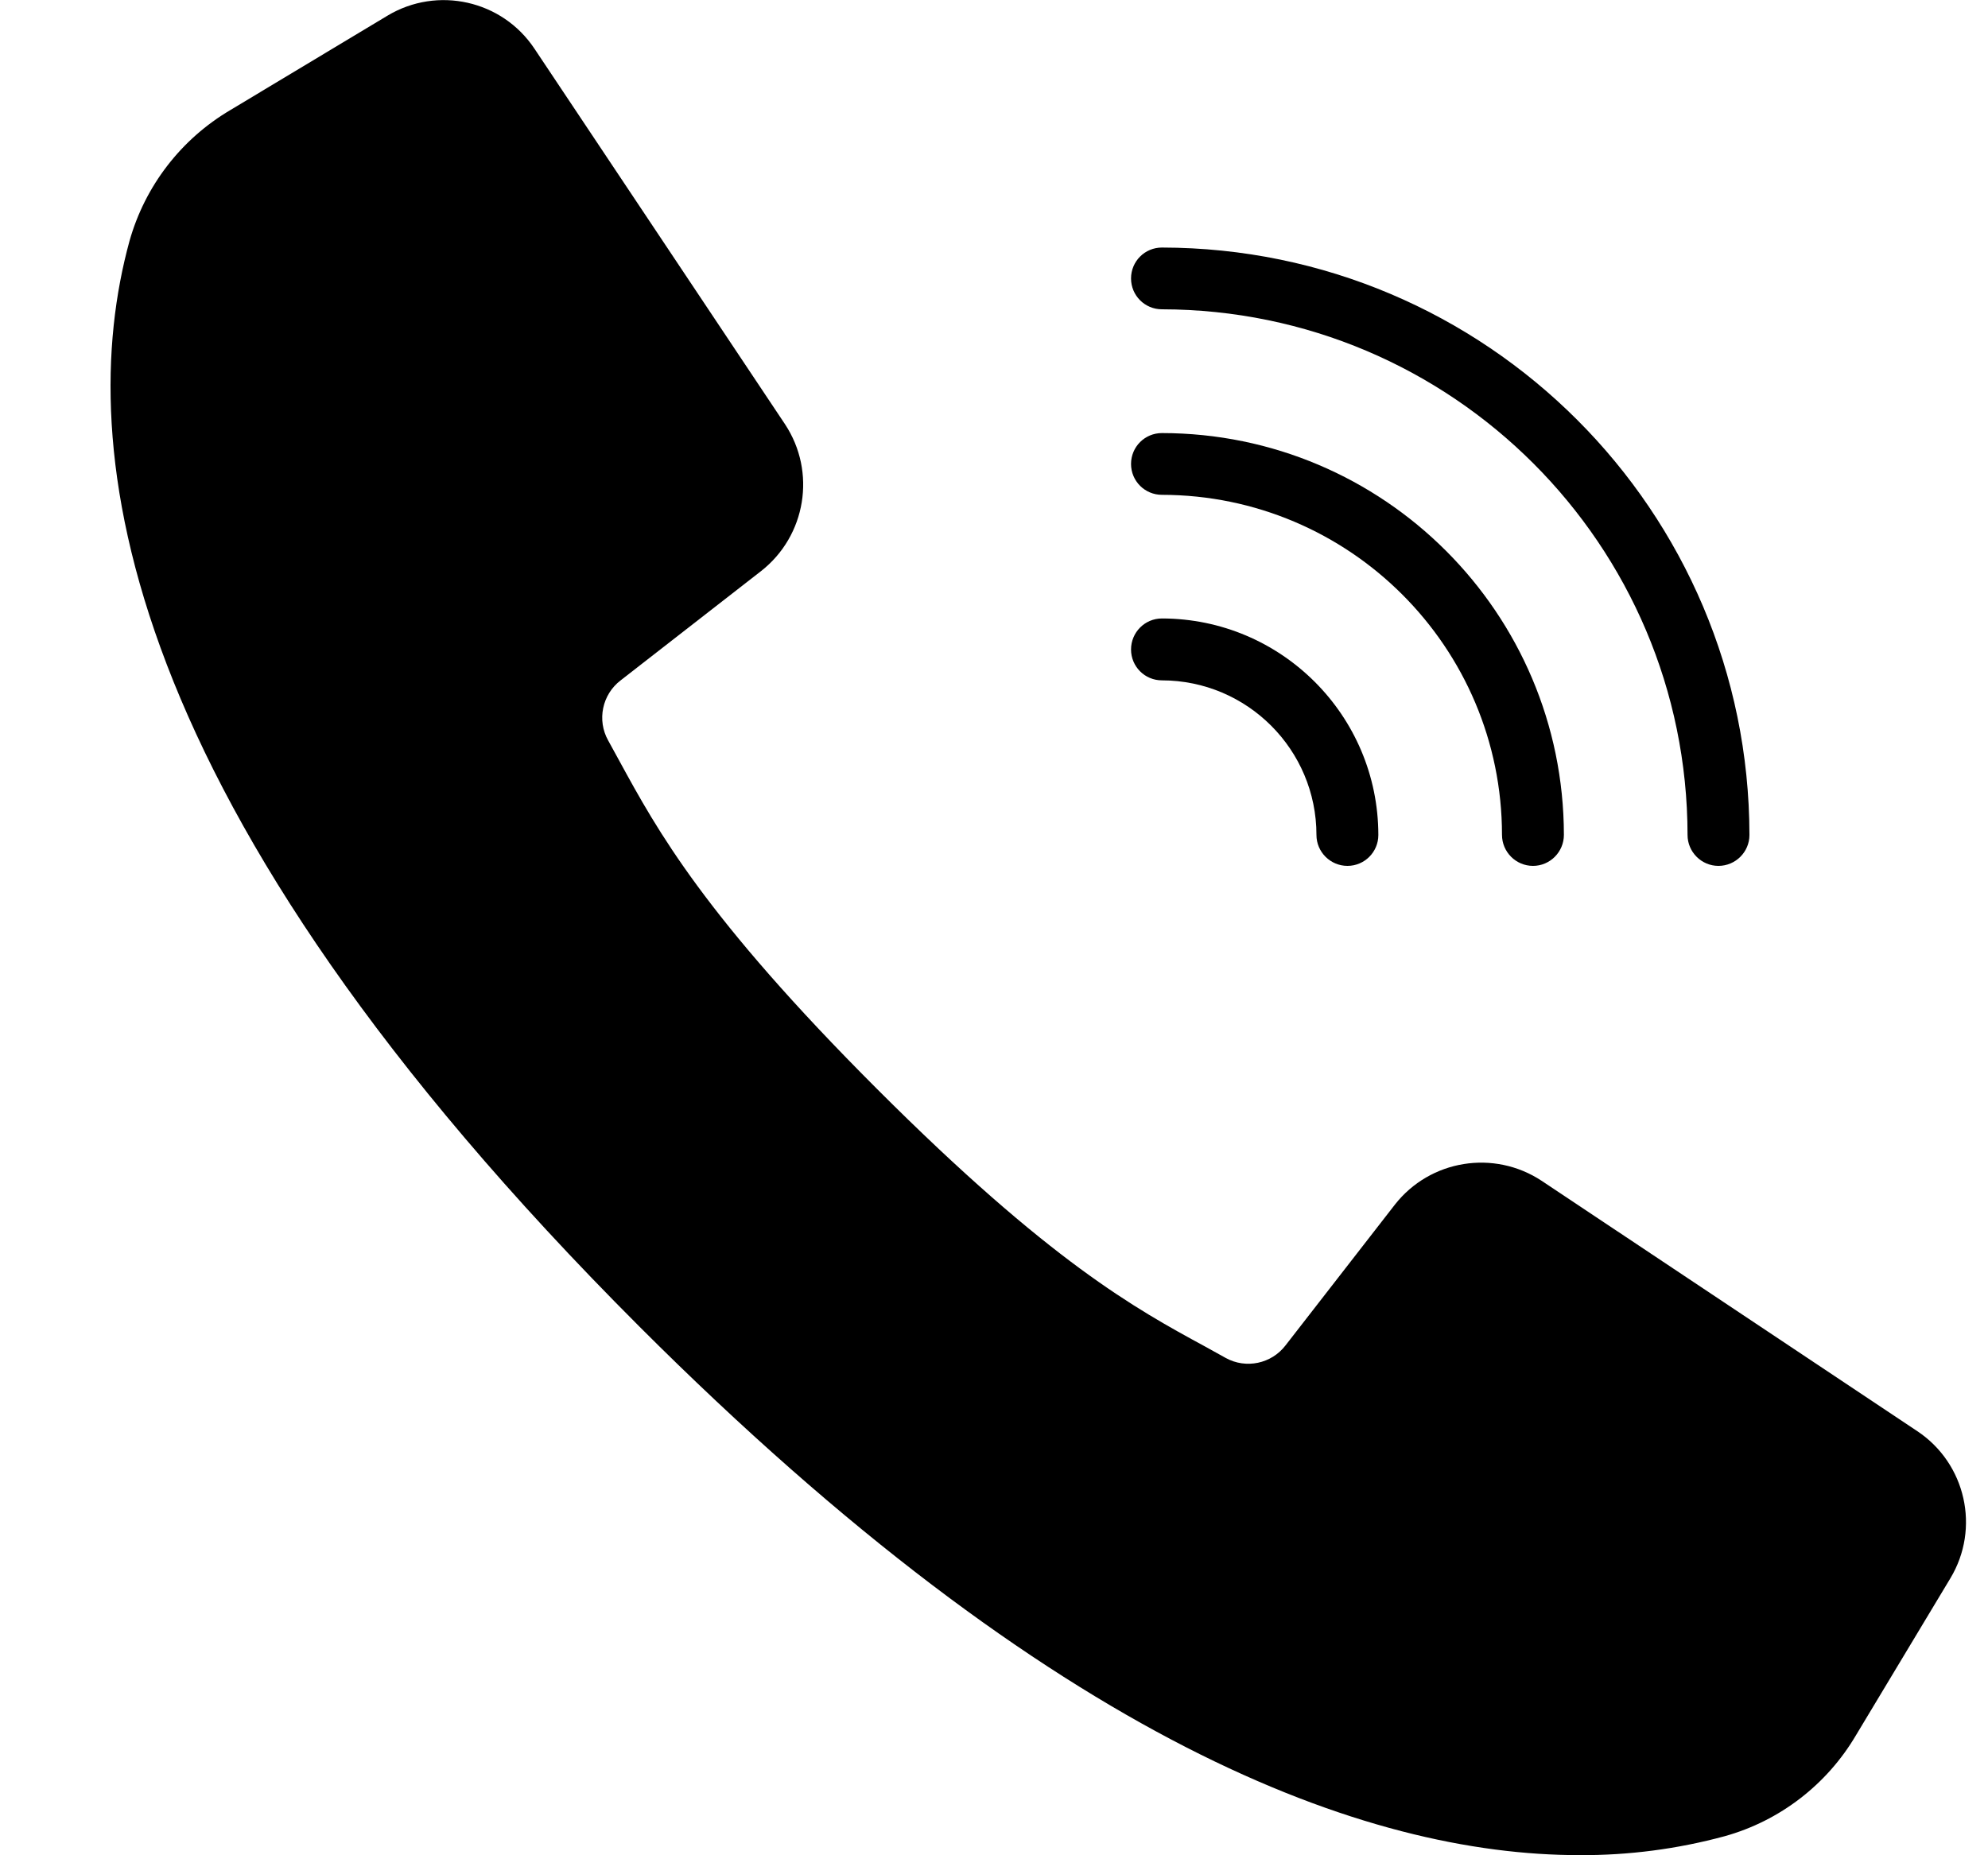 <svg width="15" height="14" viewBox="0 0 15 14" xmlns="http://www.w3.org/2000/svg">
    <g clip-path="url(#clip0)">
        <path d="M14.467 10.8L11.633 8.911C11.273 8.673 10.791 8.751 10.525 9.09L9.7 10.152C9.594 10.291 9.401 10.332 9.248 10.247L9.091 10.16C8.57 9.877 7.923 9.523 6.618 8.218C5.313 6.913 4.959 6.265 4.675 5.745L4.589 5.588C4.503 5.435 4.543 5.241 4.683 5.134L5.743 4.309C6.082 4.043 6.161 3.561 5.923 3.201L4.033 0.368C3.79 0.002 3.301 -0.108 2.924 0.118L1.739 0.83C1.367 1.049 1.094 1.403 0.977 1.819C0.551 3.374 0.872 6.057 4.824 10.01C7.968 13.154 10.309 13.999 11.918 13.999C12.288 14.001 12.657 13.953 13.014 13.856C13.43 13.74 13.785 13.466 14.004 13.094L14.716 11.91C14.943 11.533 14.833 11.044 14.467 10.8Z" fill="currentColor"/>
        <path d="M8.767 2.334C10.956 2.337 12.731 4.111 12.733 6.301C12.733 6.429 12.838 6.534 12.966 6.534C13.095 6.534 13.2 6.429 13.2 6.301C13.197 3.854 11.214 1.871 8.767 1.868C8.638 1.868 8.534 1.972 8.534 2.101C8.534 2.23 8.638 2.334 8.767 2.334Z" fill="currentColor"/>
        <path d="M8.767 3.734C10.184 3.736 11.332 4.884 11.333 6.3C11.333 6.429 11.438 6.534 11.567 6.534C11.695 6.534 11.8 6.429 11.8 6.3C11.798 4.626 10.441 3.269 8.767 3.268C8.638 3.268 8.534 3.372 8.534 3.501C8.534 3.63 8.638 3.734 8.767 3.734Z" fill="currentColor"/>
        <path d="M8.767 5.134C9.411 5.135 9.933 5.657 9.933 6.301C9.933 6.429 10.038 6.534 10.167 6.534C10.296 6.534 10.4 6.429 10.4 6.301C10.399 5.399 9.668 4.668 8.767 4.667C8.638 4.667 8.534 4.772 8.534 4.901C8.534 5.03 8.638 5.134 8.767 5.134Z" fill="currentColor"/>
    </g>
    <defs>
        <clipPath id="clip0">
            <rect width="14" height="14" transform="translate(0.834)" />
        </clipPath>
    </defs>
</svg>
